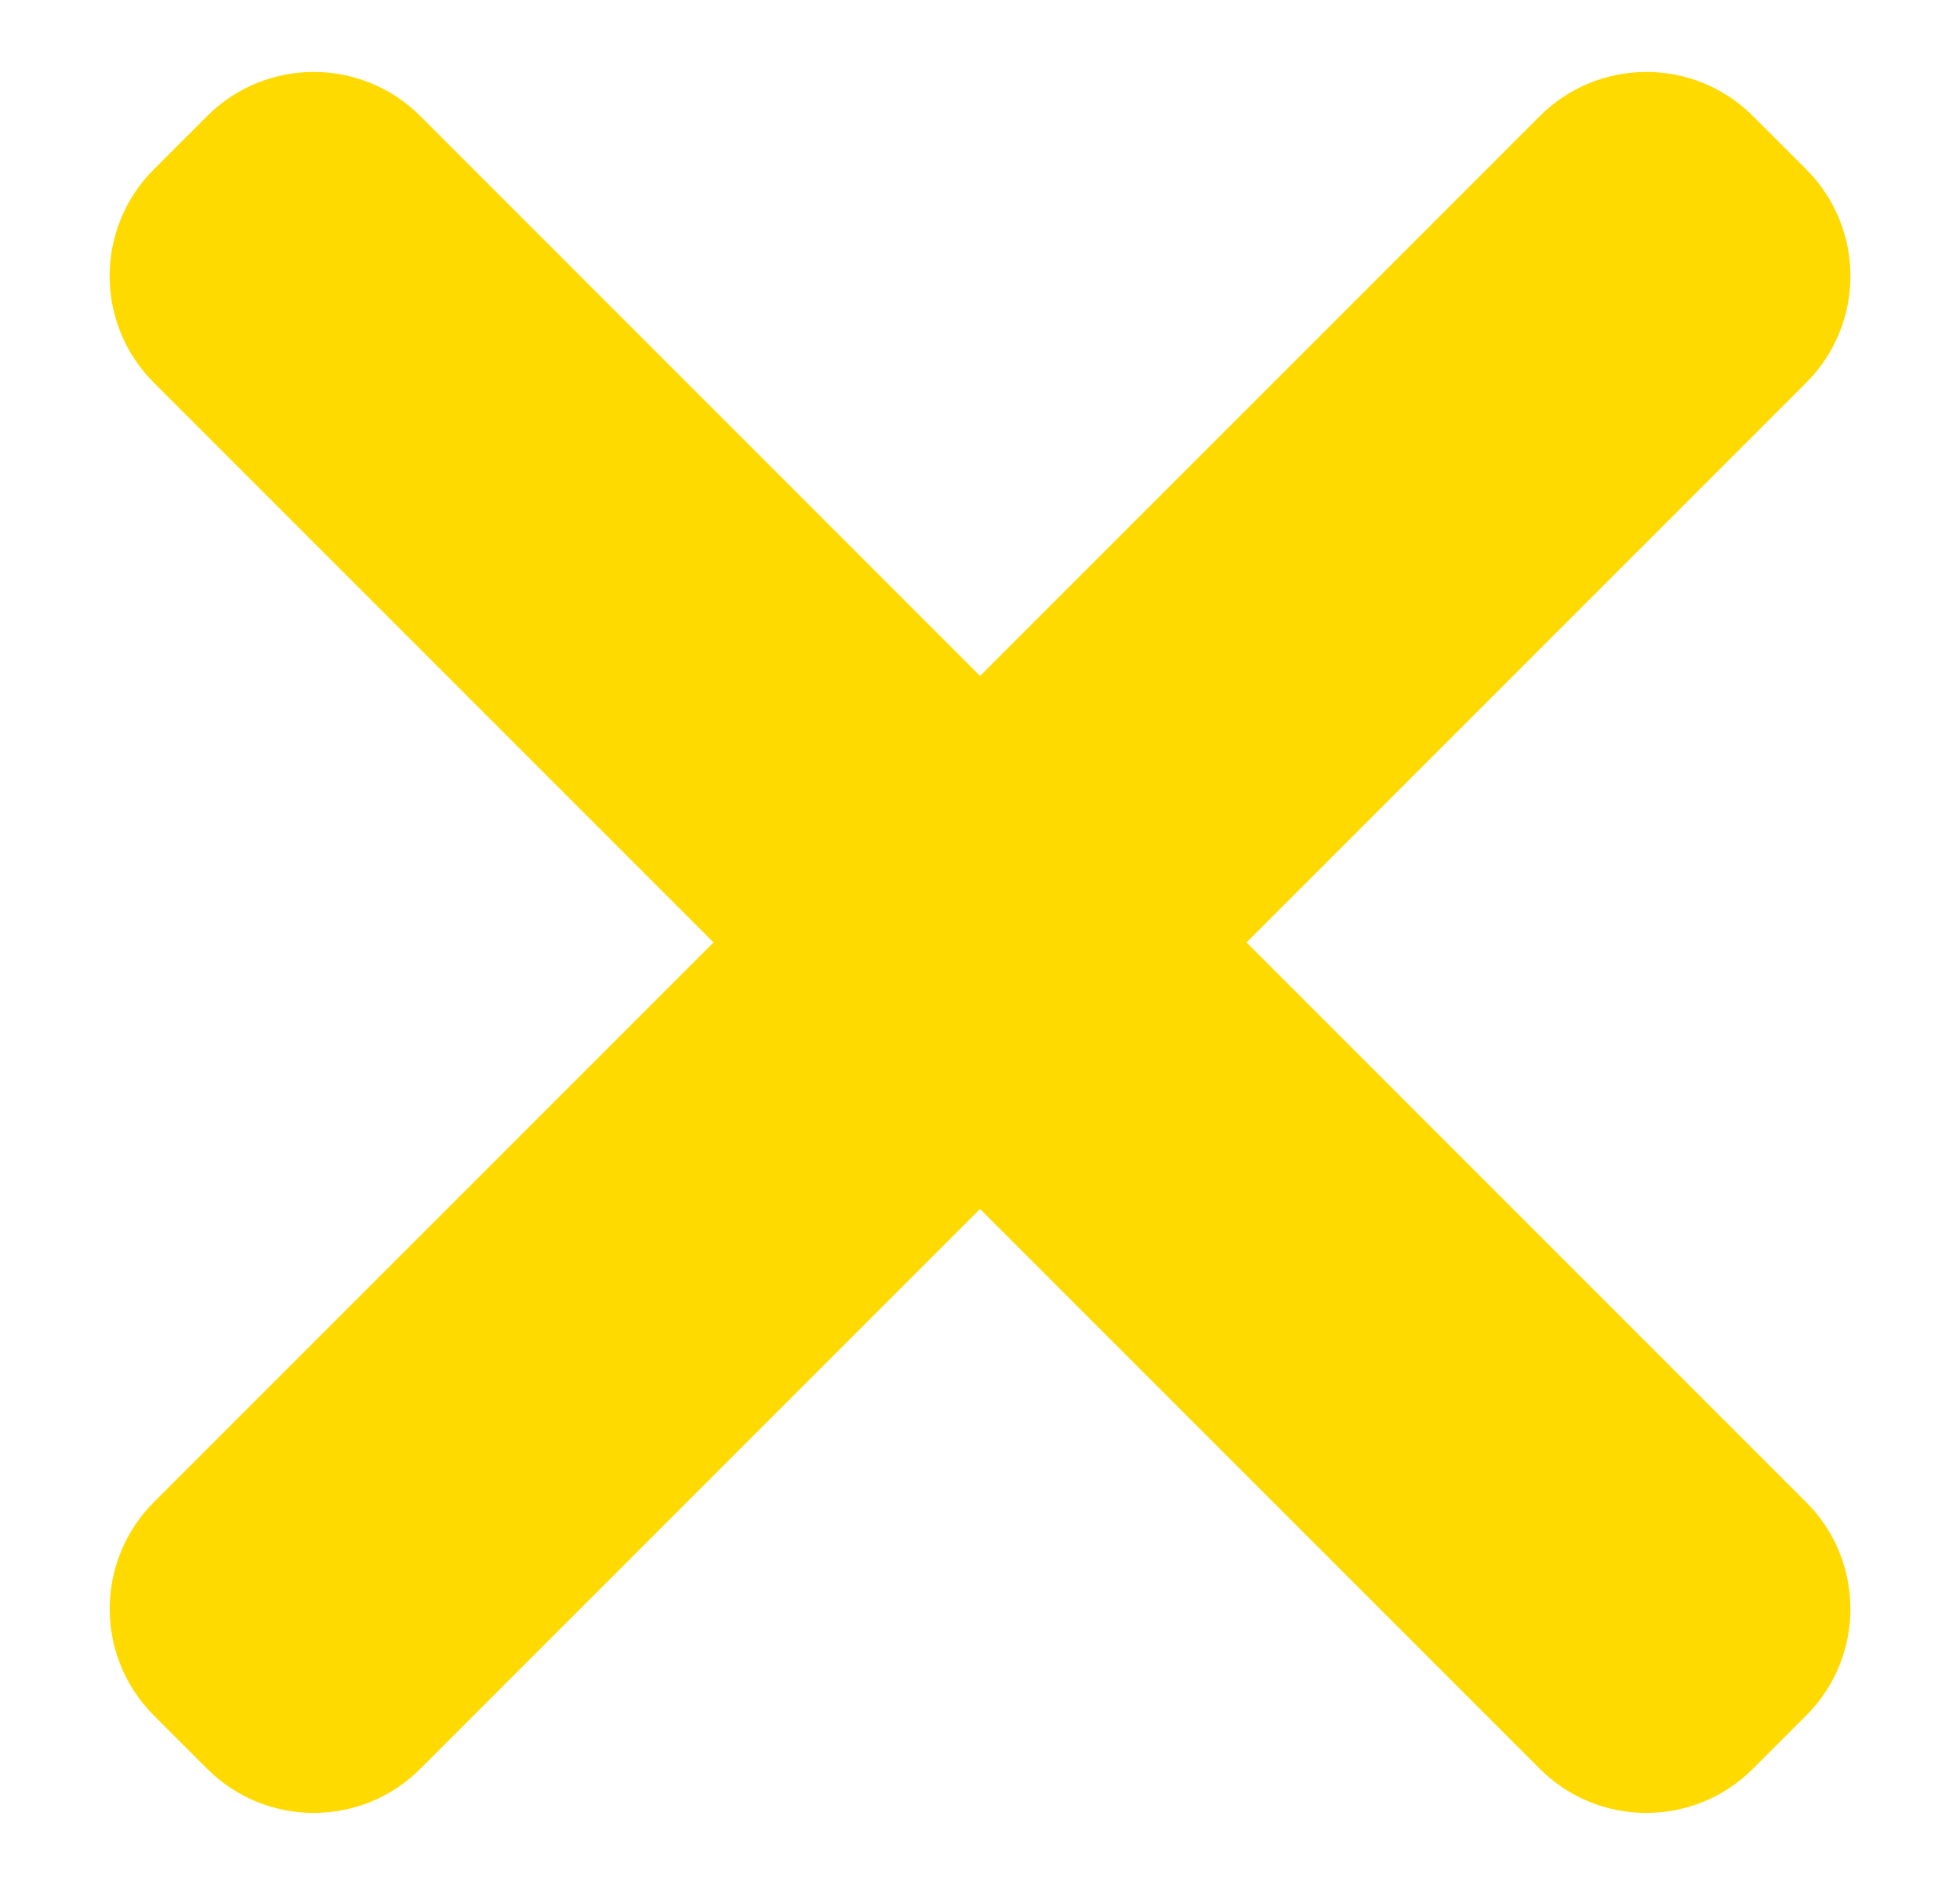 <svg width="26" height="25" viewBox="0 0 26 25" fill="none" xmlns="http://www.w3.org/2000/svg">
<path d="M2.747 1.54L2.04 2.247C1.259 3.028 1.259 4.294 2.04 5.075L20.425 23.46C21.206 24.241 22.472 24.241 23.253 23.46L23.96 22.753C24.742 21.972 24.742 20.706 23.96 19.925L5.576 1.54C4.795 0.759 3.528 0.759 2.747 1.54Z" fill="#FFDA00"/>
<path d="M2.041 22.753L2.748 23.46C3.529 24.241 4.795 24.241 5.576 23.46L23.961 5.075C24.742 4.294 24.742 3.028 23.961 2.247L23.254 1.54C22.473 0.759 21.207 0.759 20.426 1.54L2.041 19.924C1.26 20.706 1.26 21.972 2.041 22.753Z" fill="#FFDA00"/>
</svg>
